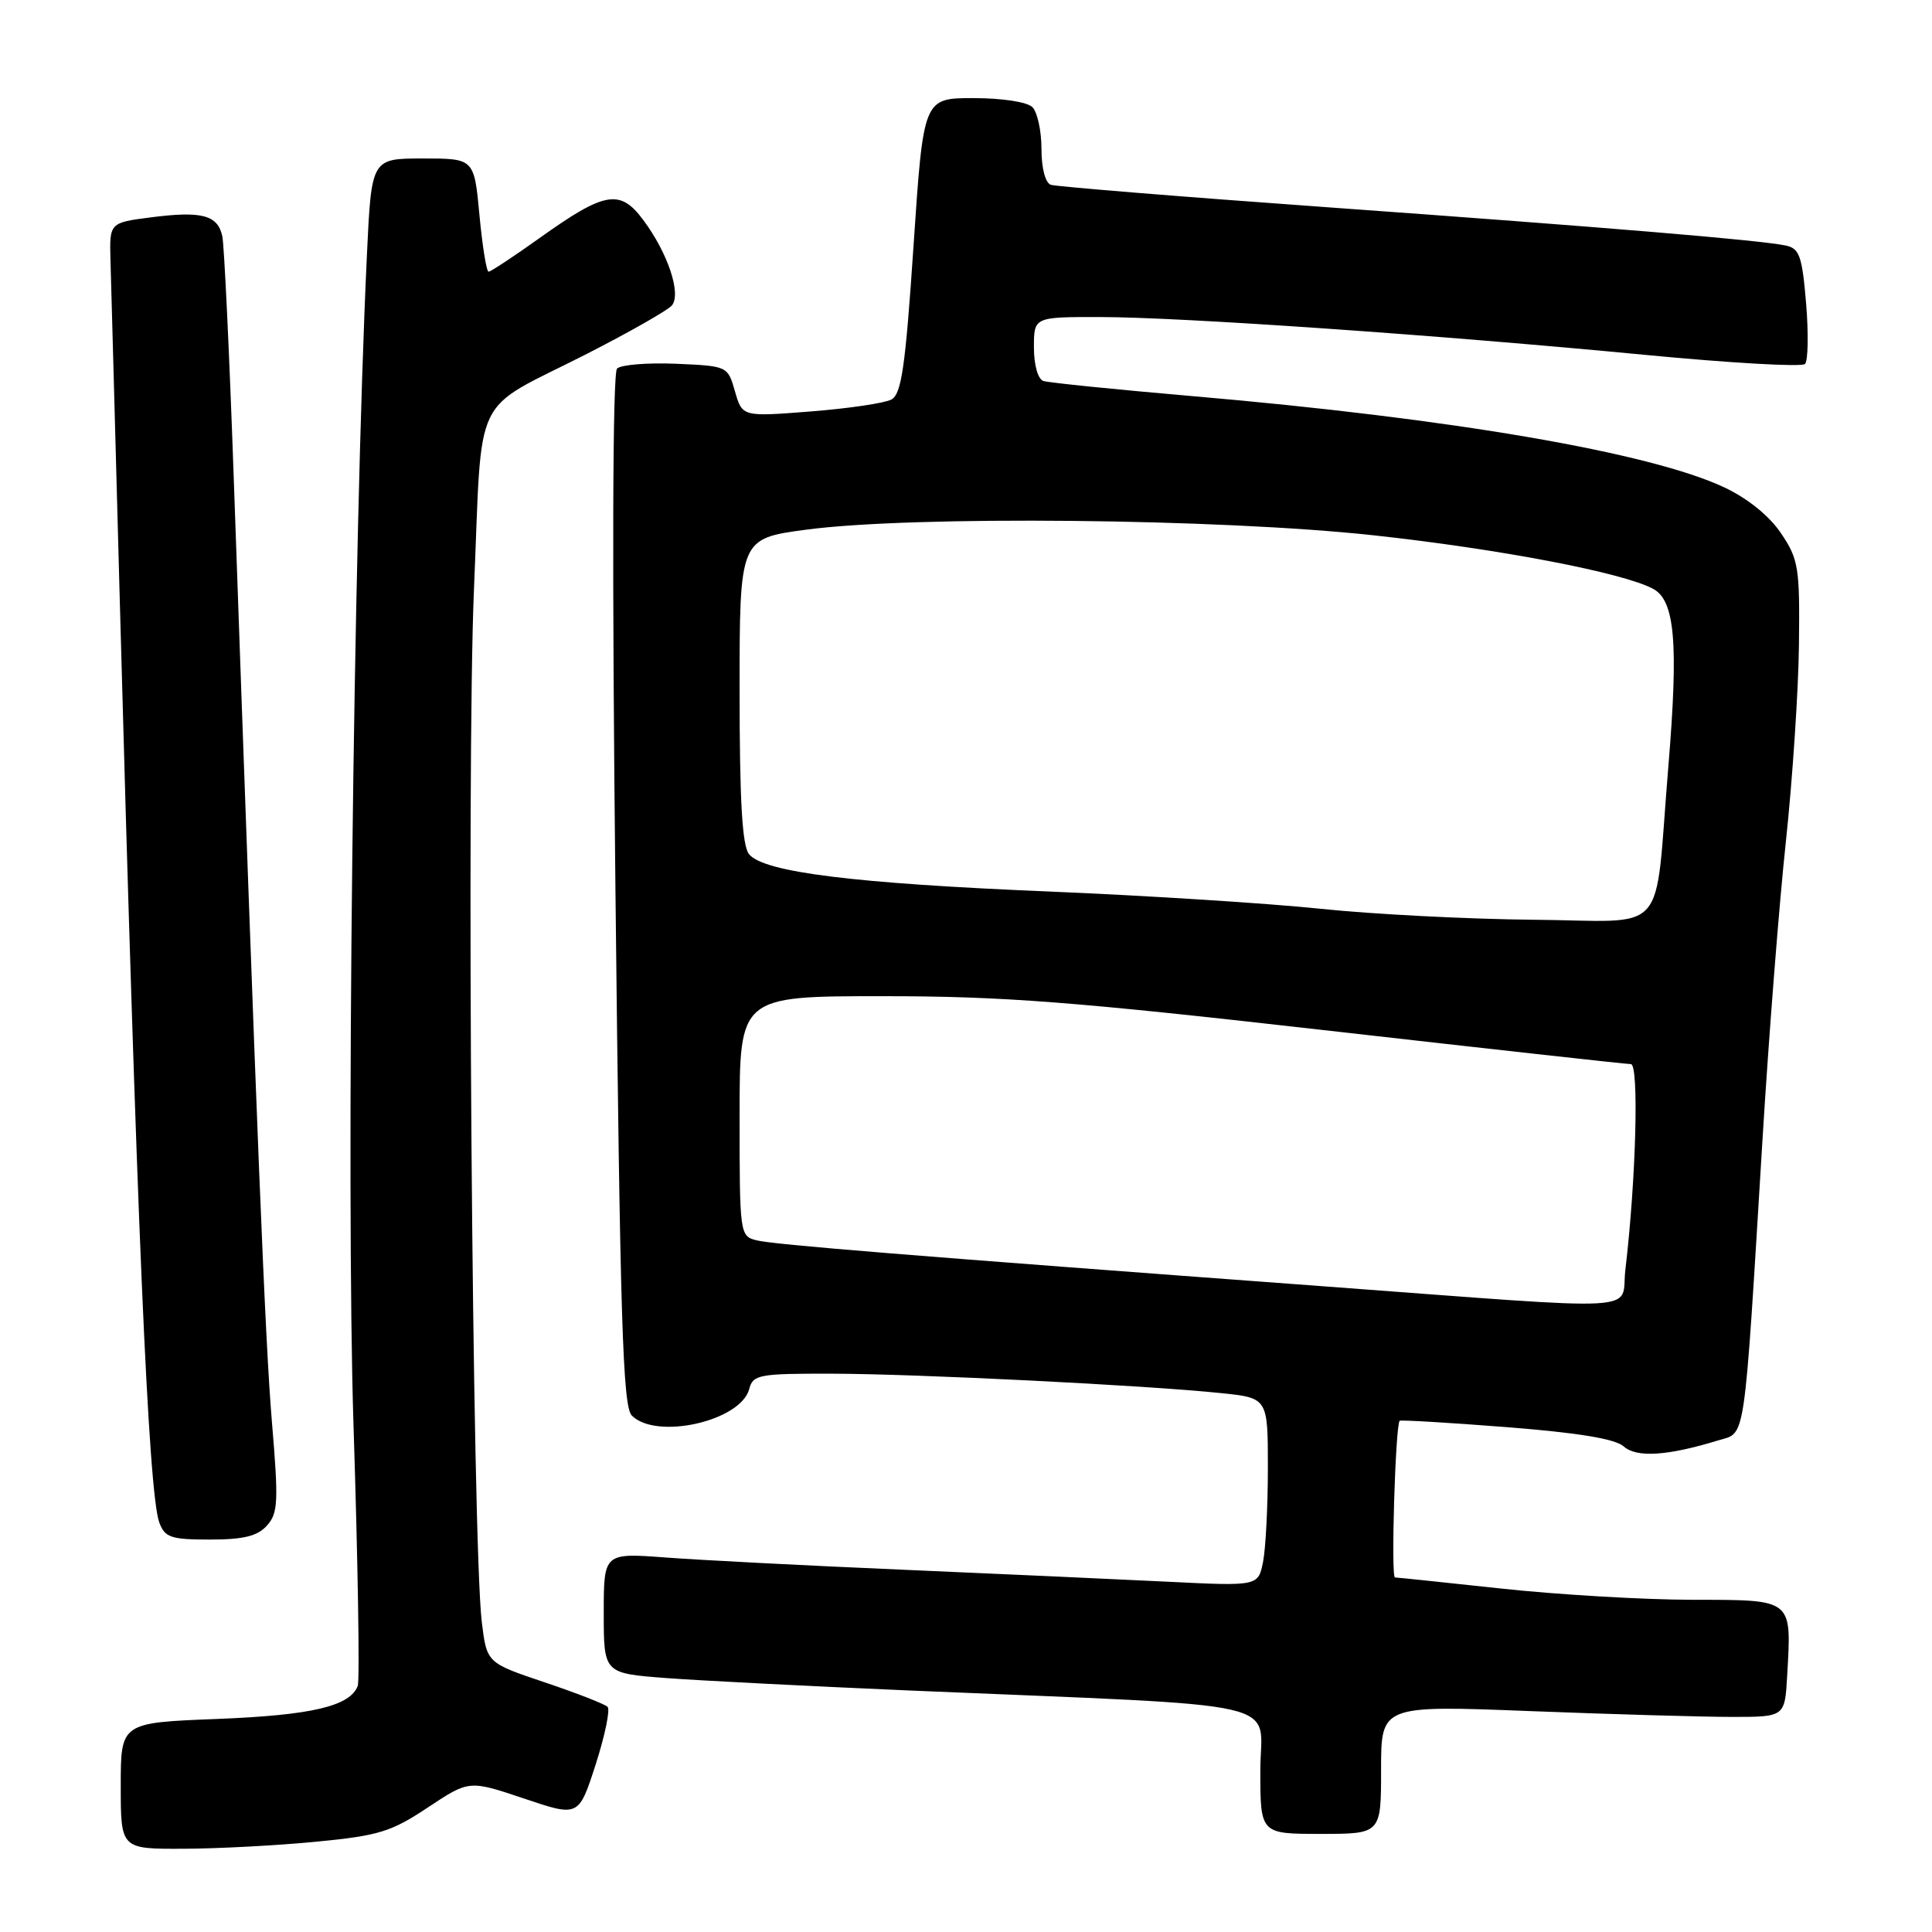 <?xml version="1.0" encoding="UTF-8" standalone="no"?>
<!DOCTYPE svg PUBLIC "-//W3C//DTD SVG 1.1//EN" "http://www.w3.org/Graphics/SVG/1.1/DTD/svg11.dtd" >
<svg xmlns="http://www.w3.org/2000/svg" xmlns:xlink="http://www.w3.org/1999/xlink" version="1.1" viewBox="0 0 256 256">
 <g >
 <path fill="currentColor"
d=" M 41.86 244.04 C 50.18 243.24 51.83 242.73 56.69 239.50 C 62.16 235.87 62.16 235.87 69.42 238.31 C 76.68 240.76 76.68 240.76 78.93 233.80 C 80.16 229.97 80.87 226.53 80.51 226.17 C 80.15 225.80 76.40 224.34 72.18 222.92 C 64.50 220.34 64.50 220.34 63.84 214.92 C 62.58 204.44 61.80 101.76 62.80 78.18 C 63.95 51.27 62.27 54.78 77.78 46.88 C 83.43 43.99 88.50 41.11 89.03 40.47 C 90.30 38.93 88.50 33.54 85.25 29.17 C 82.16 25.00 80.17 25.35 71.47 31.56 C 68.05 34.00 65.02 36.00 64.74 36.00 C 64.46 36.00 63.92 32.62 63.53 28.50 C 62.83 21.00 62.83 21.00 56.03 21.00 C 49.22 21.00 49.22 21.00 48.62 33.75 C 46.82 71.96 45.84 157.37 46.84 188.79 C 47.43 207.09 47.68 222.67 47.40 223.40 C 46.37 226.09 41.27 227.28 28.75 227.77 C 16.00 228.27 16.00 228.27 16.00 236.63 C 16.00 245.00 16.00 245.00 24.25 244.97 C 28.79 244.96 36.71 244.54 41.86 244.04 Z  M 183.00 234.48 C 183.00 225.96 183.00 225.96 202.75 226.73 C 213.61 227.15 225.65 227.50 229.50 227.50 C 236.50 227.50 236.50 227.50 236.81 222.05 C 237.39 211.76 237.69 212.00 224.23 211.98 C 217.78 211.97 206.43 211.30 199.00 210.50 C 191.57 209.70 185.20 209.03 184.84 209.02 C 184.29 209.00 184.89 188.98 185.46 188.26 C 185.56 188.13 191.92 188.50 199.58 189.10 C 209.14 189.85 214.02 190.65 215.15 191.66 C 216.85 193.18 220.95 192.92 227.67 190.86 C 231.37 189.74 231.03 192.03 233.54 151.00 C 234.36 137.53 235.75 119.75 236.64 111.50 C 237.52 103.25 238.30 91.52 238.37 85.44 C 238.49 75.19 238.32 74.11 236.00 70.67 C 234.45 68.36 231.60 66.06 228.50 64.59 C 218.68 59.96 192.33 55.44 158.00 52.49 C 147.82 51.61 138.94 50.71 138.25 50.48 C 137.53 50.24 137.00 48.37 137.00 46.03 C 137.00 42.00 137.00 42.00 145.75 42.01 C 156.48 42.02 190.48 44.38 217.96 47.02 C 229.21 48.10 238.75 48.65 239.17 48.23 C 239.58 47.82 239.65 44.21 239.32 40.22 C 238.79 33.90 238.44 32.91 236.60 32.53 C 233.10 31.81 213.36 30.16 176.00 27.47 C 156.47 26.07 139.94 24.72 139.25 24.49 C 138.51 24.24 138.00 22.30 138.00 19.73 C 138.00 17.35 137.46 14.86 136.80 14.20 C 136.11 13.51 132.80 13.00 128.98 13.00 C 122.36 13.00 122.36 13.00 121.05 32.53 C 119.97 48.66 119.45 52.22 118.11 52.94 C 117.22 53.42 112.40 54.13 107.42 54.52 C 98.36 55.23 98.36 55.23 97.39 51.87 C 96.43 48.51 96.42 48.50 89.57 48.20 C 85.79 48.04 82.27 48.33 81.76 48.84 C 81.17 49.43 81.09 75.55 81.55 117.97 C 82.17 174.97 82.52 186.38 83.72 187.57 C 86.98 190.84 98.17 188.30 99.28 184.04 C 99.77 182.15 100.58 182.00 110.16 182.02 C 121.41 182.04 151.74 183.55 161.75 184.59 C 168.00 185.23 168.00 185.23 168.00 194.49 C 168.00 199.58 167.71 205.20 167.36 206.97 C 166.71 210.18 166.71 210.18 154.61 209.58 C 147.95 209.25 132.15 208.54 119.50 207.99 C 106.85 207.45 92.79 206.72 88.25 206.38 C 80.00 205.76 80.00 205.76 80.00 213.74 C 80.00 221.72 80.00 221.72 88.25 222.35 C 92.79 222.69 107.30 223.43 120.50 224.00 C 171.99 226.18 167.00 225.05 167.00 234.60 C 167.00 243.00 167.00 243.00 175.00 243.00 C 183.00 243.00 183.00 243.00 183.00 234.48 Z  M 35.36 202.16 C 36.85 200.51 36.92 199.01 36.03 188.41 C 35.13 177.63 34.06 151.11 30.96 63.00 C 30.39 46.77 29.71 32.52 29.46 31.32 C 28.86 28.49 26.75 27.93 20.00 28.80 C 14.50 29.51 14.50 29.51 14.64 34.51 C 14.72 37.25 15.28 57.50 15.87 79.50 C 18.08 161.01 19.66 197.86 21.11 201.75 C 21.85 203.73 22.65 204.00 27.82 204.00 C 32.26 204.00 34.10 203.55 35.36 202.16 Z  M 175.50 170.45 C 120.31 166.36 102.54 164.92 100.25 164.35 C 98.03 163.79 98.00 163.54 98.00 147.89 C 98.00 132.00 98.00 132.00 116.96 132.00 C 132.90 132.00 142.20 132.72 175.45 136.50 C 197.19 138.97 215.48 141.00 216.10 141.00 C 217.19 141.00 216.79 156.25 215.37 168.25 C 214.70 173.93 219.15 173.69 175.50 170.45 Z  M 175.00 120.42 C 168.12 119.70 151.93 118.67 139.00 118.13 C 113.10 117.06 101.17 115.57 99.25 113.18 C 98.34 112.05 98.00 106.09 98.00 91.49 C 98.00 71.36 98.00 71.36 106.86 70.18 C 120.94 68.31 161.55 68.71 182.00 70.93 C 198.70 72.75 215.02 75.87 219.04 78.02 C 221.94 79.57 222.42 85.19 221.07 101.50 C 219.15 124.59 221.42 122.02 203.12 121.87 C 194.53 121.79 181.88 121.14 175.00 120.42 Z "/>
</g>
</svg>